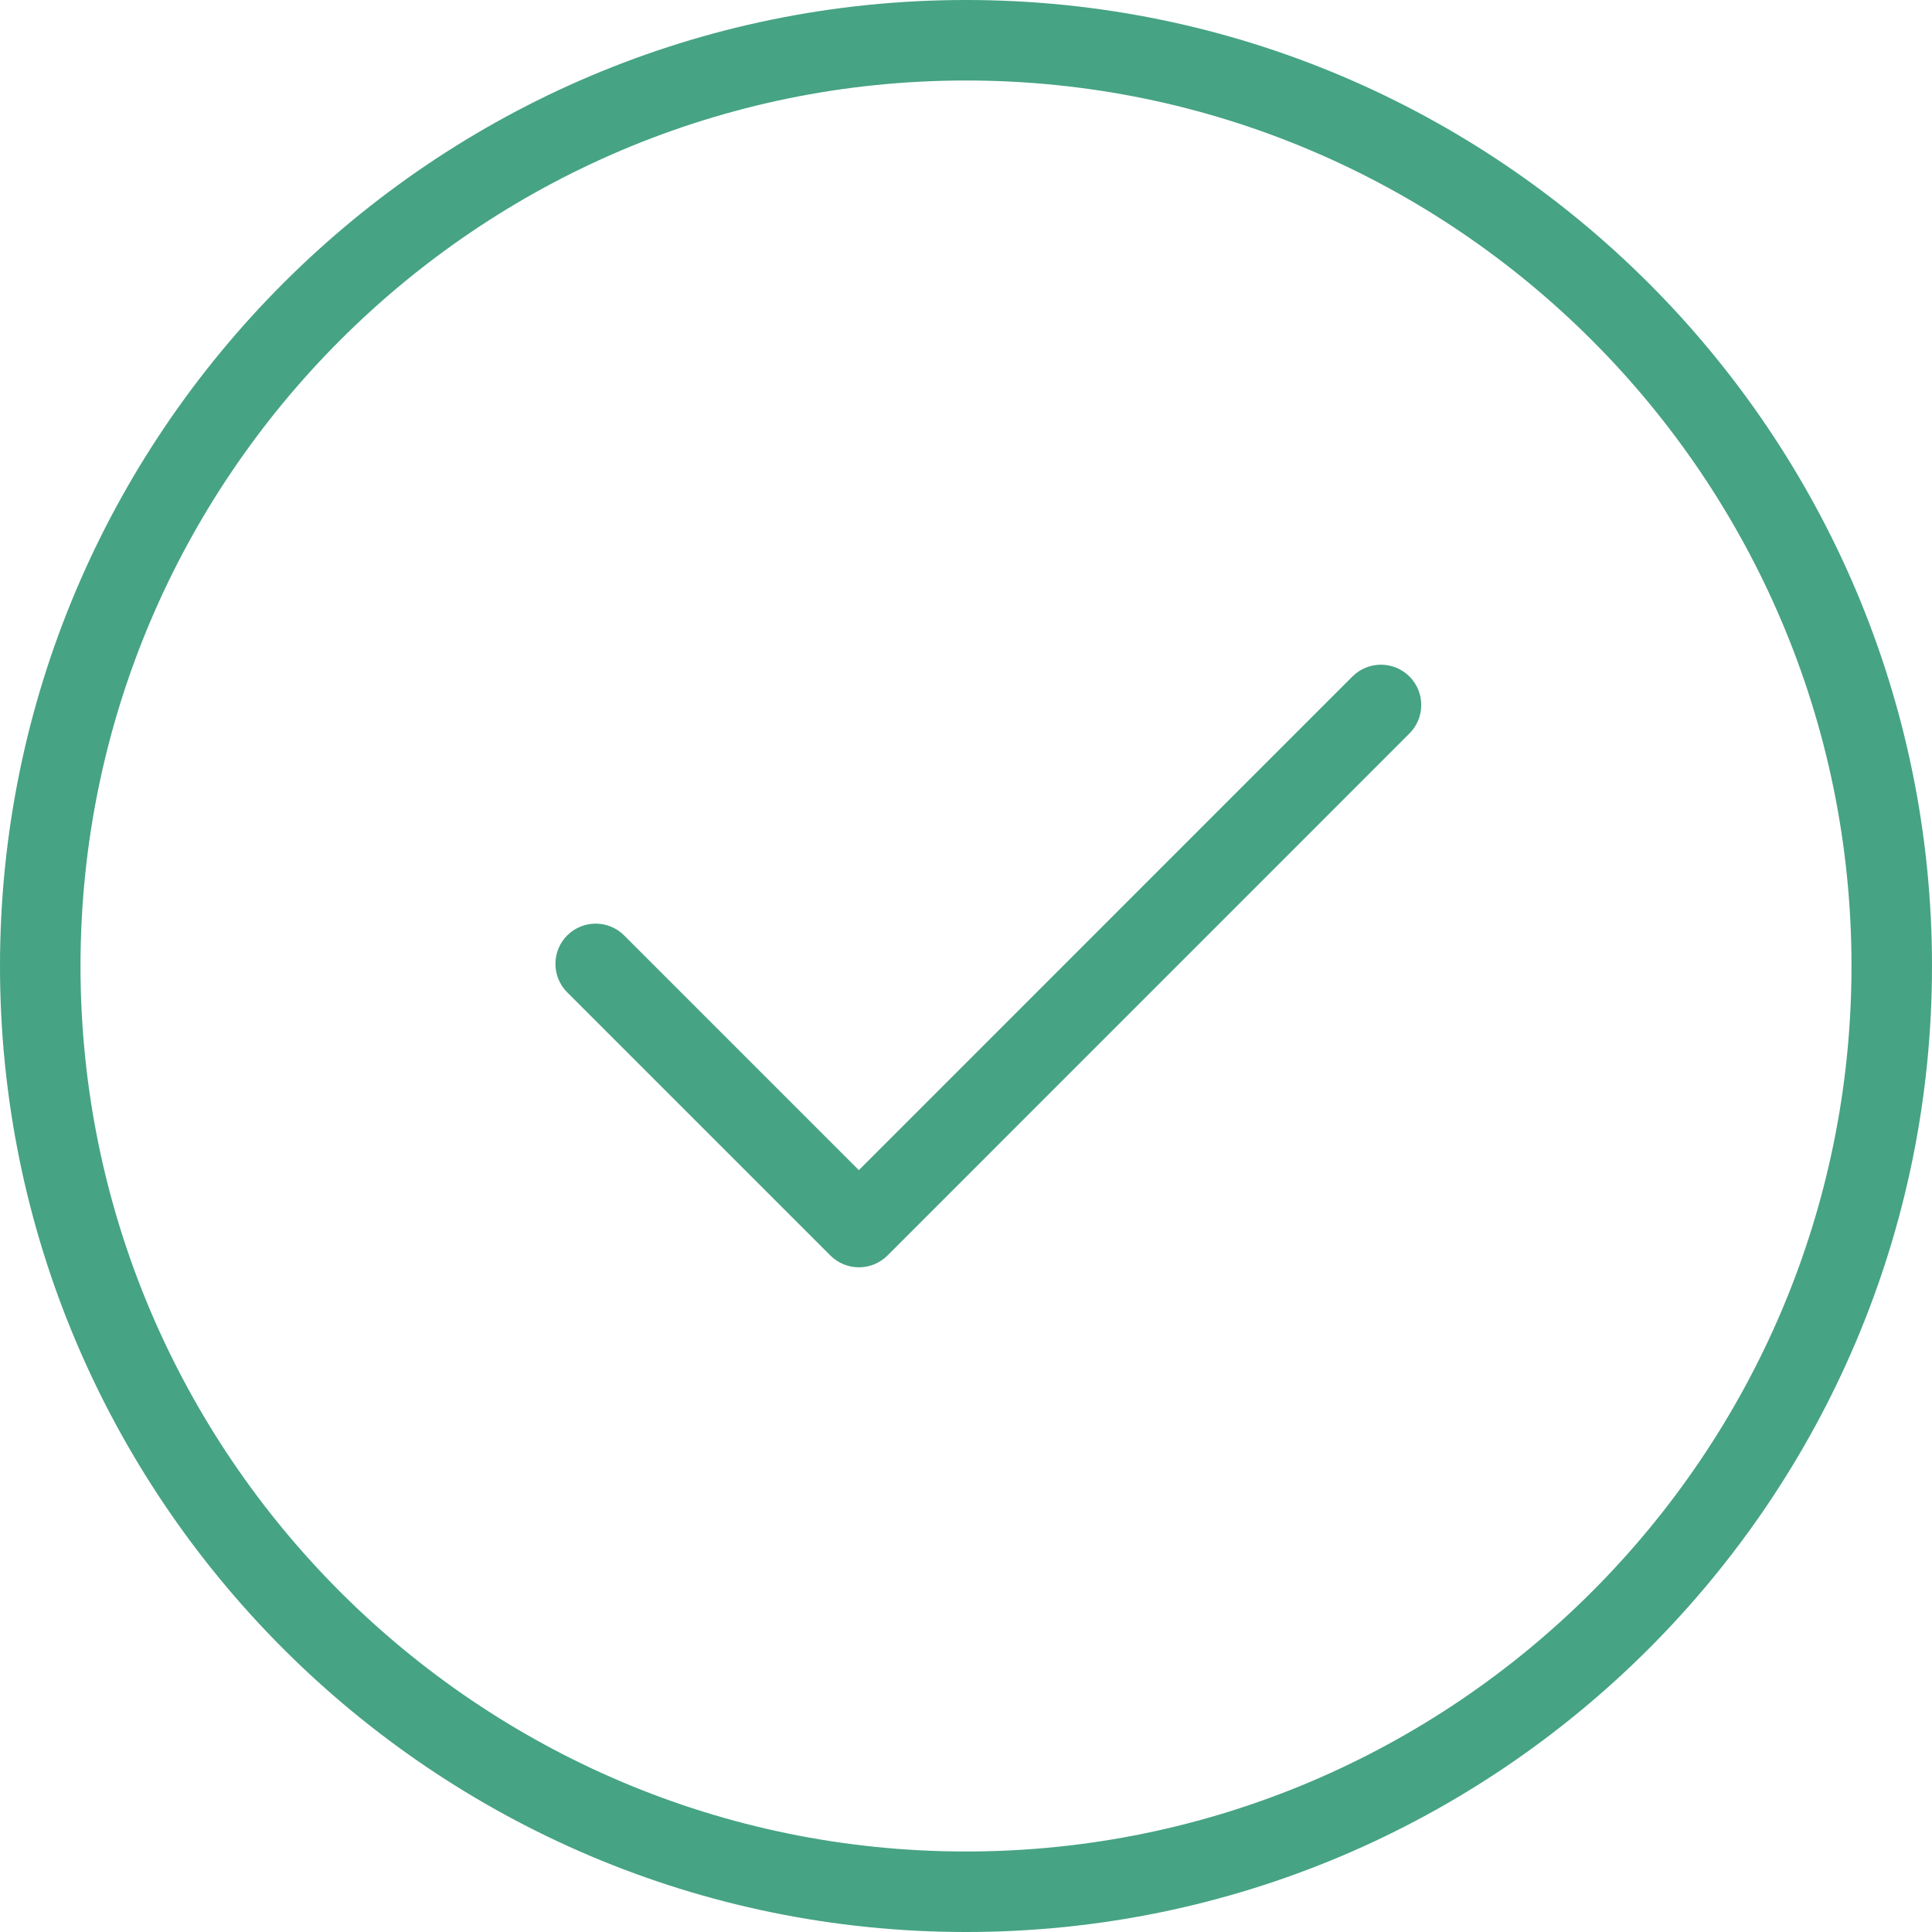 <?xml version="1.0" ?><svg style="enable-background:new 0 0 24 24;" version="1.1" fill="#46a384" width="30px" height="30px" viewBox="0 0 24 24" xml:space="preserve" xmlns="http://www.w3.org/2000/svg" xmlns:xlink="http://www.w3.org/1999/xlink"><style type="text/css">
	.st0{display:none;}
</style><g class="st0" id="grid"/><g id="icon"><path d="M12,0C5.383,0,0,5.383,0,12s5.383,12,12,12s12-5.383,12-12S18.617,0,12,0z M12,23C5.935,23,1,18.065,1,12S5.935,1,12,1   s11,4.935,11,11S18.065,23,12,23z"/><path d="M16.801,8.403l-6.132,6.133L7.753,11.62c-0.195-0.195-0.512-0.195-0.707,0s-0.195,0.512,0,0.707l3.27,3.27   c0.094,0.094,0.221,0.146,0.354,0.146s0.26-0.053,0.354-0.146l6.485-6.486c0.195-0.195,0.195-0.512,0-0.707   S16.997,8.208,16.801,8.403z"/></g></svg>
